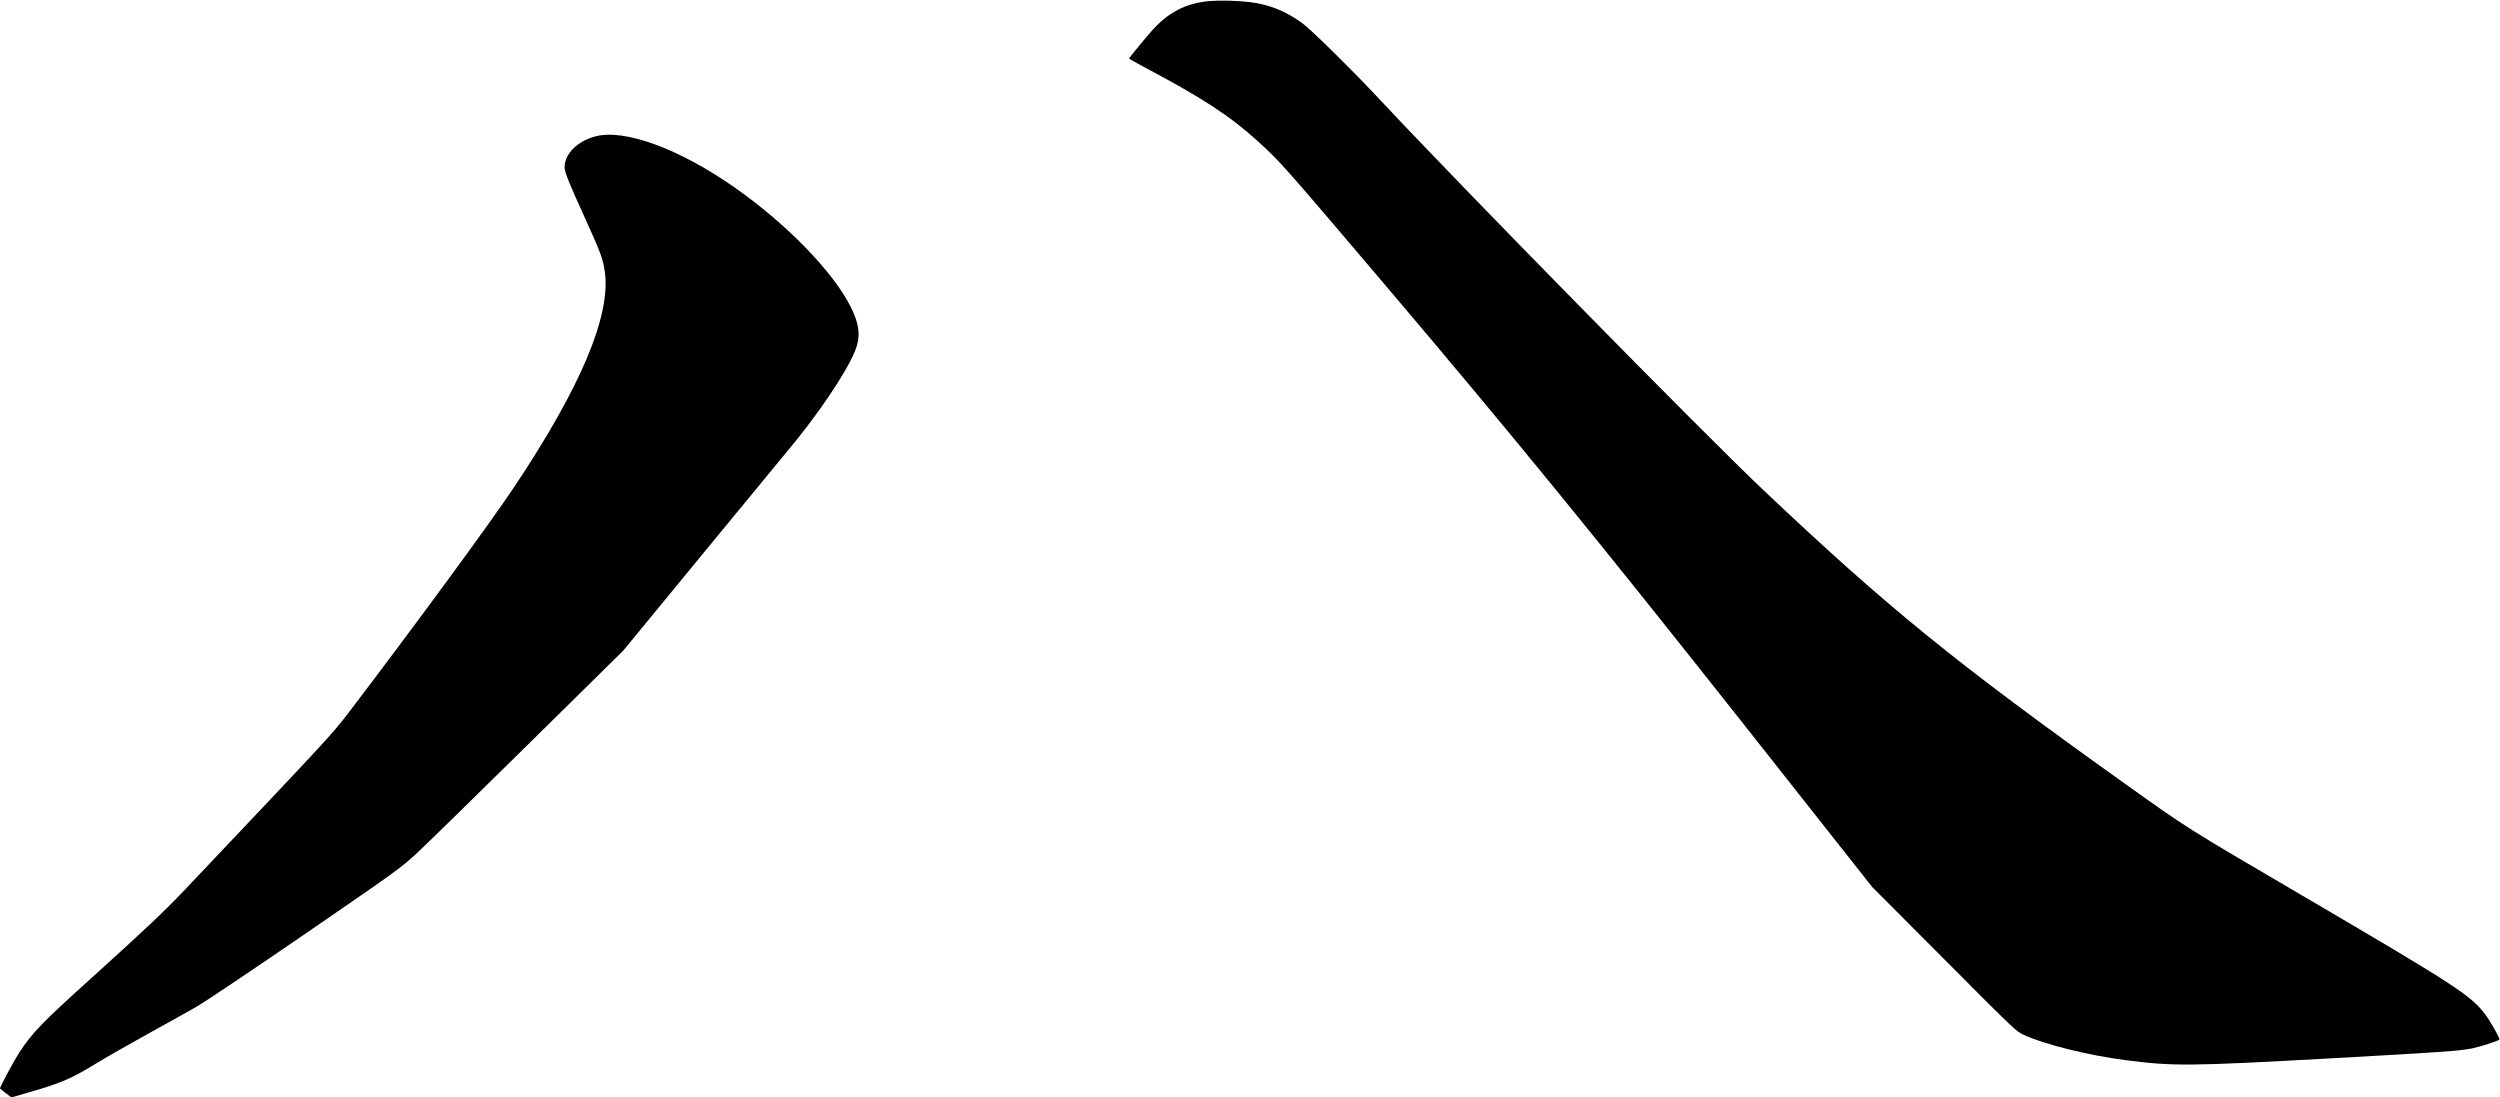 <?xml version="1.0" encoding="UTF-8" standalone="no"?>
<svg width="2431px" height="1067px" viewBox="0 0 2431 1067" version="1.1" xmlns="http://www.w3.org/2000/svg" xmlns:xlink="http://www.w3.org/1999/xlink" xmlns:sketch="http://www.bohemiancoding.com/sketch/ns">
    <!-- Generator: Sketch 3.0.4 (8054) - http://www.bohemiancoding.com/sketch -->
    <title>Slice 2</title>
    <desc>Created with Sketch.</desc>
    <defs></defs>
    <g id="Page-1" stroke="none" stroke-width="1" fill="none" fill-rule="evenodd" sketch:type="MSPage">
        <g id="Group" sketch:type="MSLayerGroup" transform="translate(1215.5, 533.9) scale(1, -1) translate(-1215.5, -533.9) translate(0, 0.9)" fill="#000000">
            <path d="M1176.5,1065.9 C1152.9,1063.9 1135.4,1054.7 1119,1035.8 C1110,1025.4 1098,1010.7 1098,1010 C1098,1009.7 1104,1006.3 1111.2,1002.4 C1169.4,971.6 1196.1,954.2 1223.5,929.2 C1245.5,909.1 1247.6,906.7 1350.2,785.9 C1470.9,643.6 1555.4,540 1695.3,363 L1820.5,204.4 L1890.5,134.2 C1959.4,65 1960.6,63.9 1968,60.5 C1988.9,51.1 2030.5,40.7 2067,36 C2113.1,30 2129.1,30.1 2267,37.8 C2376.7,43.9 2390.3,44.9 2403.7,47.4 C2411.3,48.9 2428.8,54.5 2430.4,56 C2431.3,56.8 2422.2,73 2416.7,80.4 C2402.6,99.1 2387.3,109 2239.5,195.6 C2124.3,263.1 2127.8,260.9 2064.5,306.1 C1900.4,423.3 1835.3,476.2 1713.5,591.5 C1654.5,647.4 1420.9,885.3 1341.9,969.9 C1315.7,998 1275.8,1037.3 1266.7,1044.1 C1250.9,1055.8 1234,1062.6 1215.8,1064.8 C1203.4,1066.3 1186.7,1066.7 1176.5,1065.9 L1176.5,1065.9 Z" id="Shape" sketch:type="MSShapeGroup"></path>
            <path d="M579,934.3 C561.3,929.6 549,917.2 549,904.2 C549,899.6 553.5,888.4 569.4,853.6 C584,821.5 586.2,815.5 588.1,802.9 C594.3,760.4 564.9,690.5 499.7,592.9 C475.2,556.3 405.3,461.1 339.3,374.3 C322.7,352.6 320.8,350.6 178.6,200.5 C159.9,180.8 140.4,162.4 90.5,117.3 C40.6,72.3 31.7,63.1 18.8,43.5 C14,36.2 0,10.2 0,8.5 C0,8.3 2.5,6.3 5.6,3.9 L11.1,-0.2 L28.5,4.8 C59.6,13.8 69.8,18.2 94.5,33.4 C102.8,38.5 124.8,51.1 143.5,61.4 C162.2,71.7 183.8,83.8 191.5,88.2 C199.2,92.6 246.7,124.5 297,159 C385.6,219.9 389,222.3 404.6,236.6 C413.5,244.8 462.4,292.6 513.4,342.9 L606.2,434.4 L681.8,526.4 C723.4,577 761.8,623.6 767.1,630 C794.9,663.2 822.3,703.7 831.1,724.8 C837.1,739 836,751 827.3,768.4 C810.1,802.7 764.8,849.3 714.2,884.7 C660.5,922.3 607.3,941.8 579,934.3 L579,934.3 Z" id="Shape" sketch:type="MSShapeGroup"></path>
        </g>
    </g>
</svg>